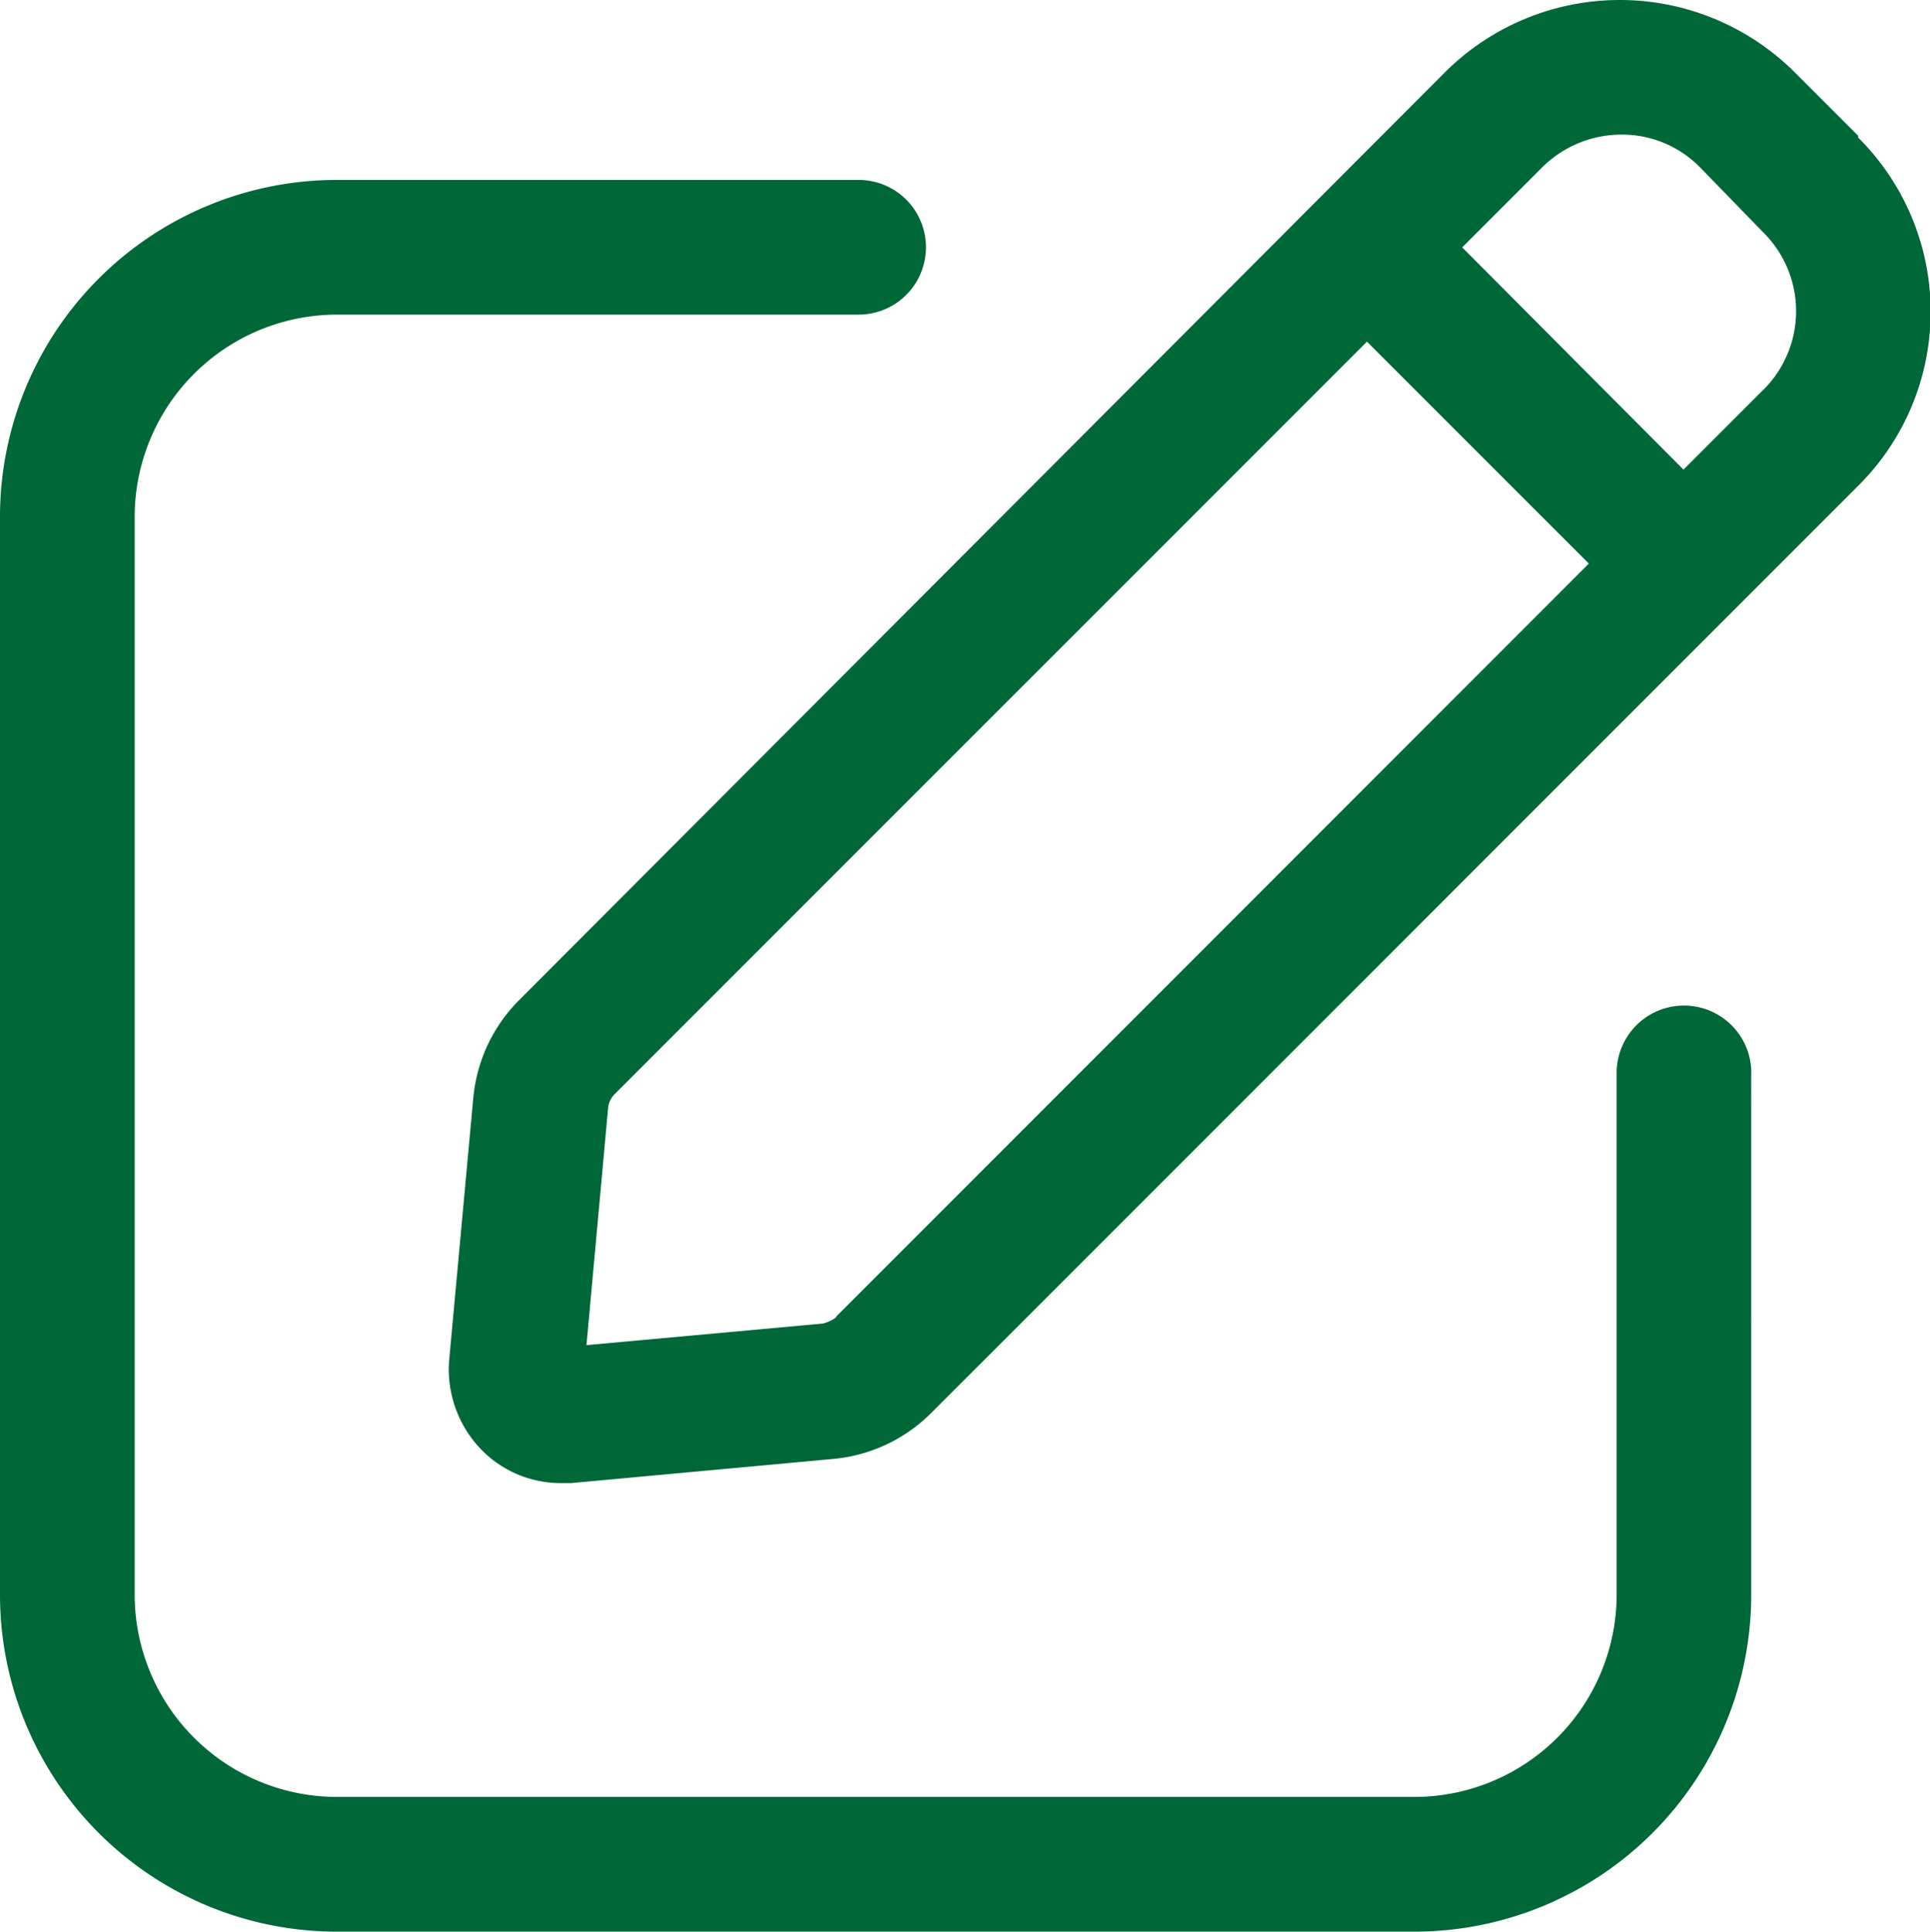 <svg xmlns="http://www.w3.org/2000/svg" width="19.432" height="19.444" viewBox="0 0 19.432 19.444">
  <g id="Group_183422" data-name="Group 183422" transform="translate(-1.25 -1.247)">
    <path id="Path_69674" data-name="Path 69674" d="M19.96,2.615l-.642-.642a2.494,2.494,0,0,0-3.518,0L6.477,11.314a1.6,1.6,0,0,0-.461.977l-.244,2.65a1.162,1.162,0,0,0,.326.9,1.116,1.116,0,0,0,.8.335h.1l2.65-.244a1.6,1.6,0,0,0,.977-.461l9.332-9.332a2.47,2.47,0,0,0,0-3.509ZM9.669,14.507a.378.378,0,0,1-.136.063l-2.378.217.217-2.378a.233.233,0,0,1,.063-.145l7.578-7.578L17.247,6.92,9.669,14.5ZM19,5.174l-.8.8L15.972,3.737l.8-.8a1.132,1.132,0,0,1,.8-.335,1.1,1.1,0,0,1,.8.335L19,3.583a1.116,1.116,0,0,1,0,1.592Zm-.118,6.873V17.3a3.392,3.392,0,0,1-3.391,3.391H4.641A3.392,3.392,0,0,1,1.25,17.3V6.449A3.392,3.392,0,0,1,4.641,3.058H9.895a.678.678,0,0,1,0,1.356H4.641A2.038,2.038,0,0,0,2.606,6.449V17.3a2.038,2.038,0,0,0,2.035,2.035H15.492A2.038,2.038,0,0,0,17.527,17.3V12.047a.678.678,0,1,1,1.356,0Z" fill="#006838"/>
  </g>
</svg>
